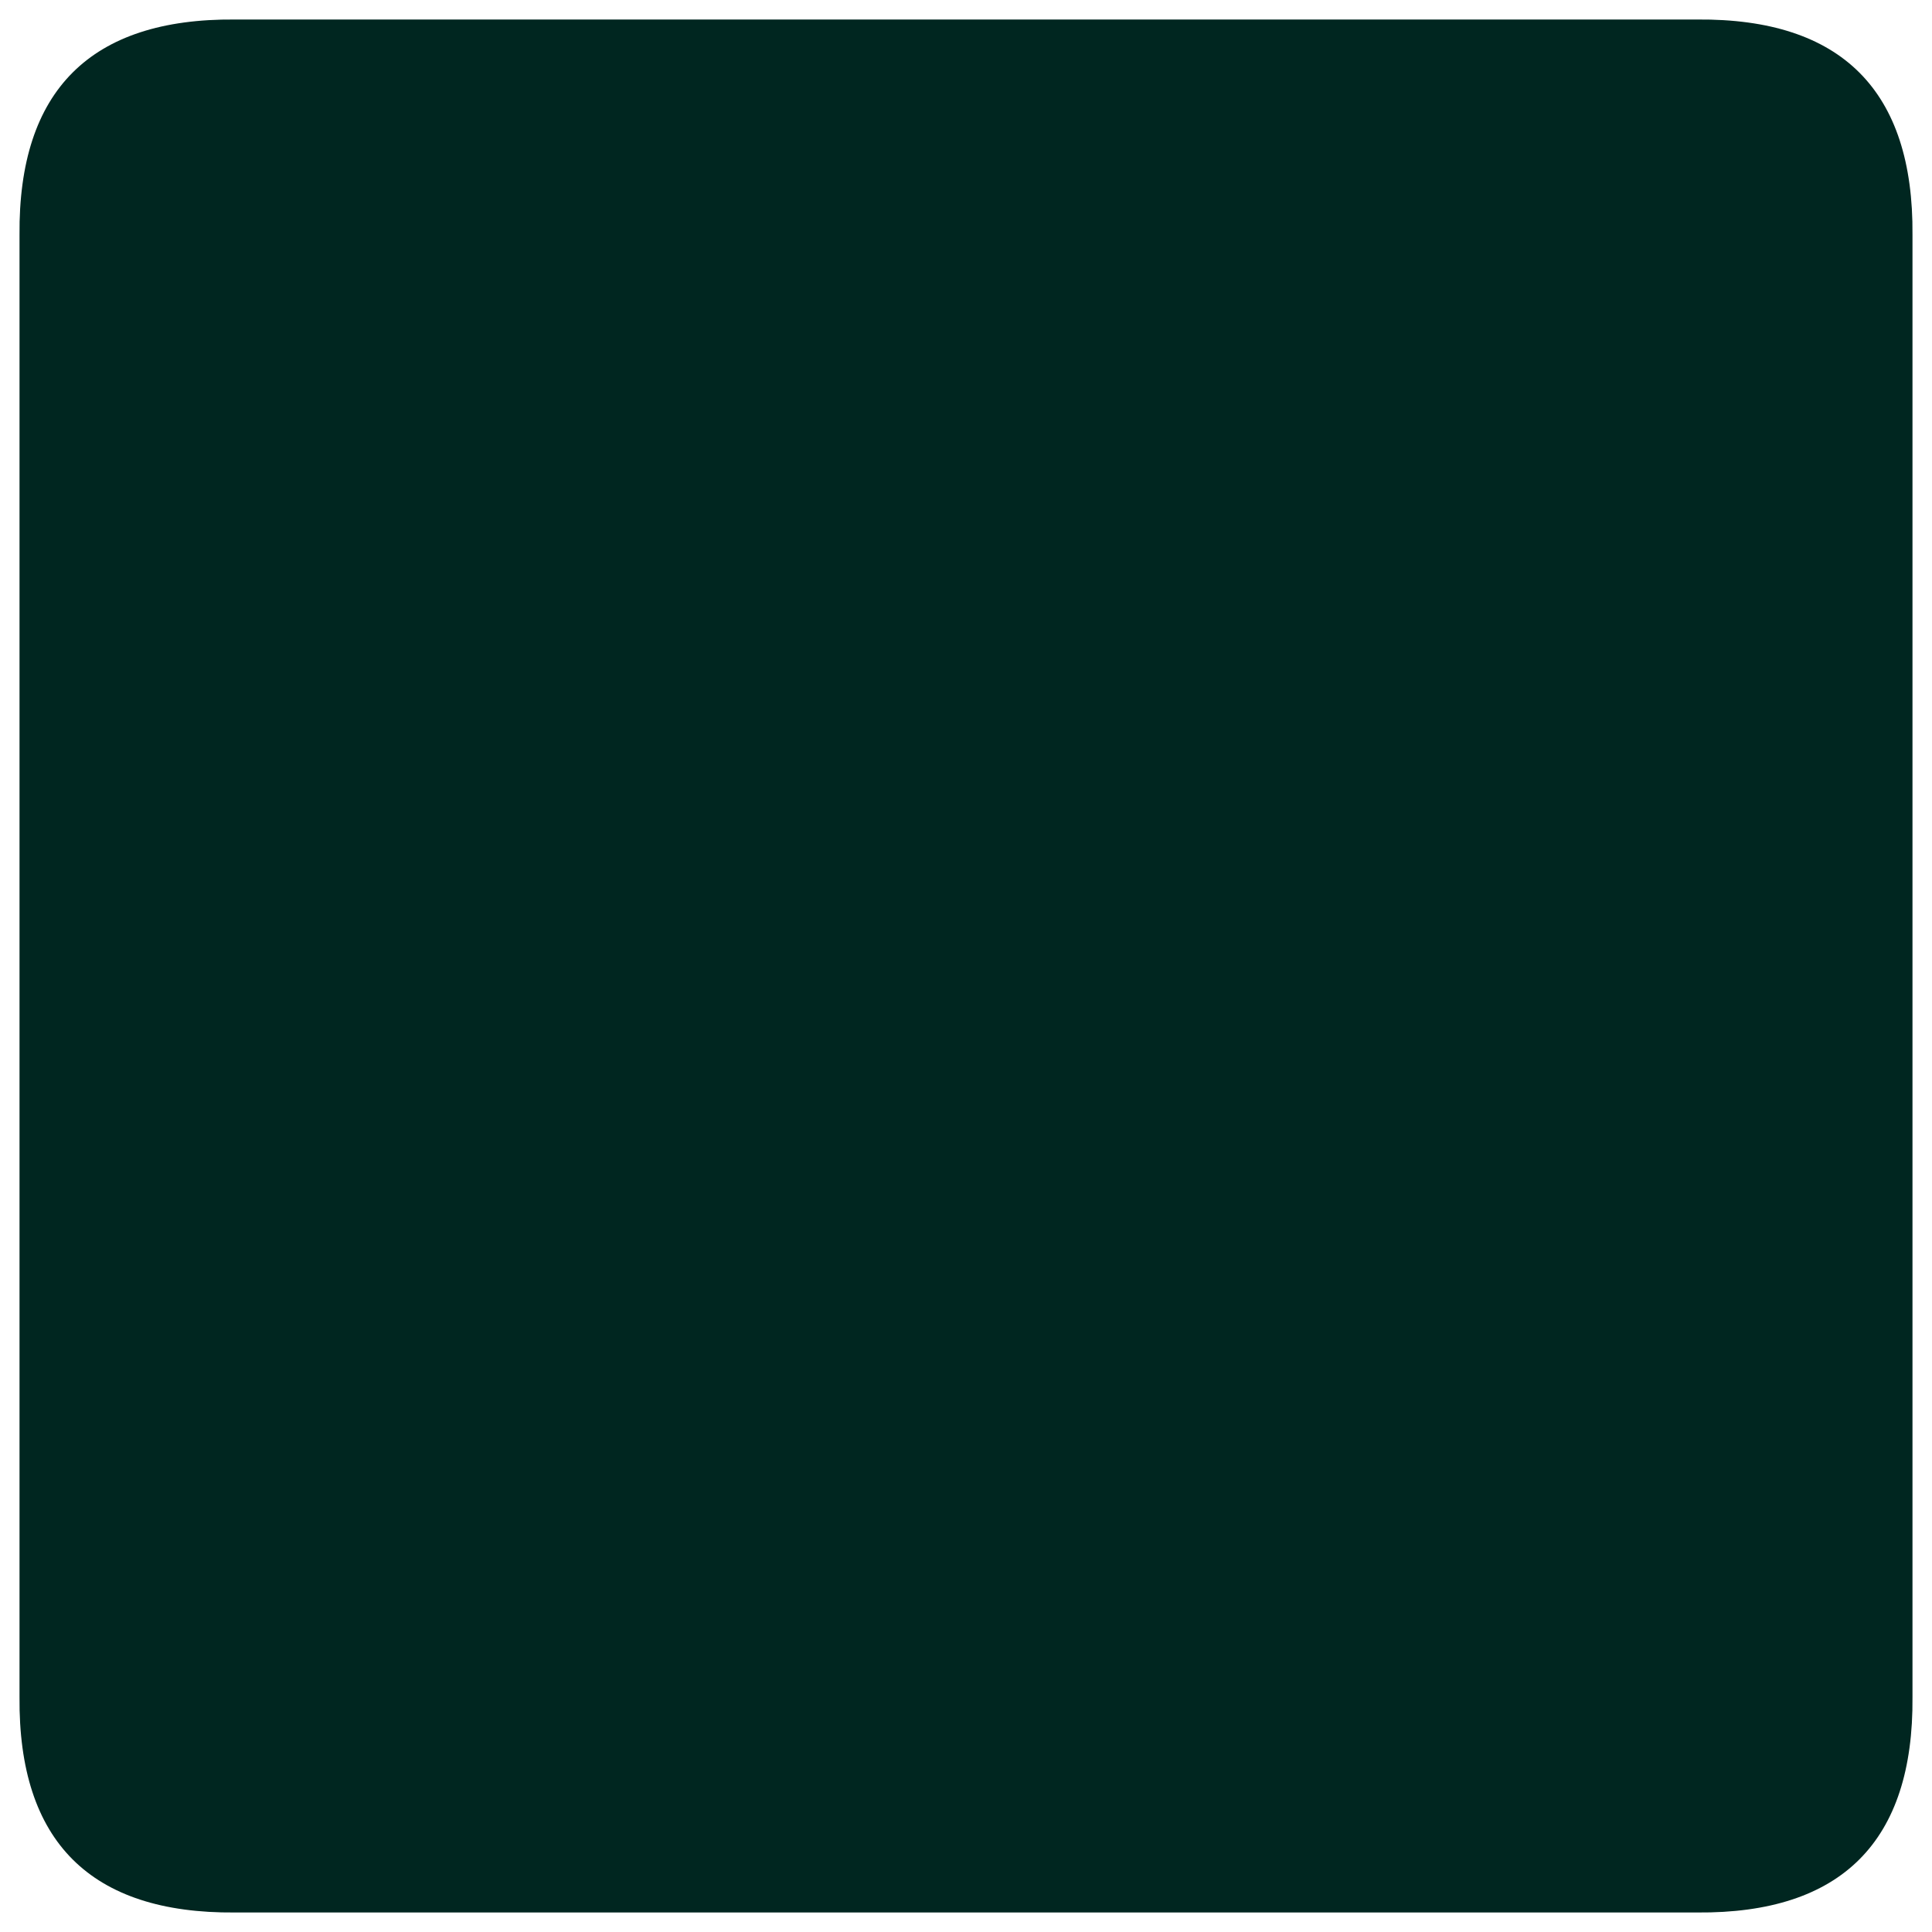 ﻿<?xml version="1.0" encoding="utf-8"?>
<svg version="1.1" xmlns:xlink="http://www.w3.org/1999/xlink" width="99px" height="99px" xmlns="http://www.w3.org/2000/svg">
  <g transform="matrix(1 0 0 1 -154 -303 )">
    <path d="M 1 12.037  C 0.937 4.638  4.638 0.937  12.037 1  L 86.963 1  C 94.362 0.938  98.062 4.638  98 12.037  L 98 86.963  C 98.062 94.362  94.362 98.062  86.963 98  L 12.037 98  C 4.638 98.062  0.937 94.362  1 86.963  L 1 12.037  Z " fill-rule="nonzero" fill="#002620" stroke="none" transform="matrix(1 0 0 1 154 303 )" />
  </g>
</svg>